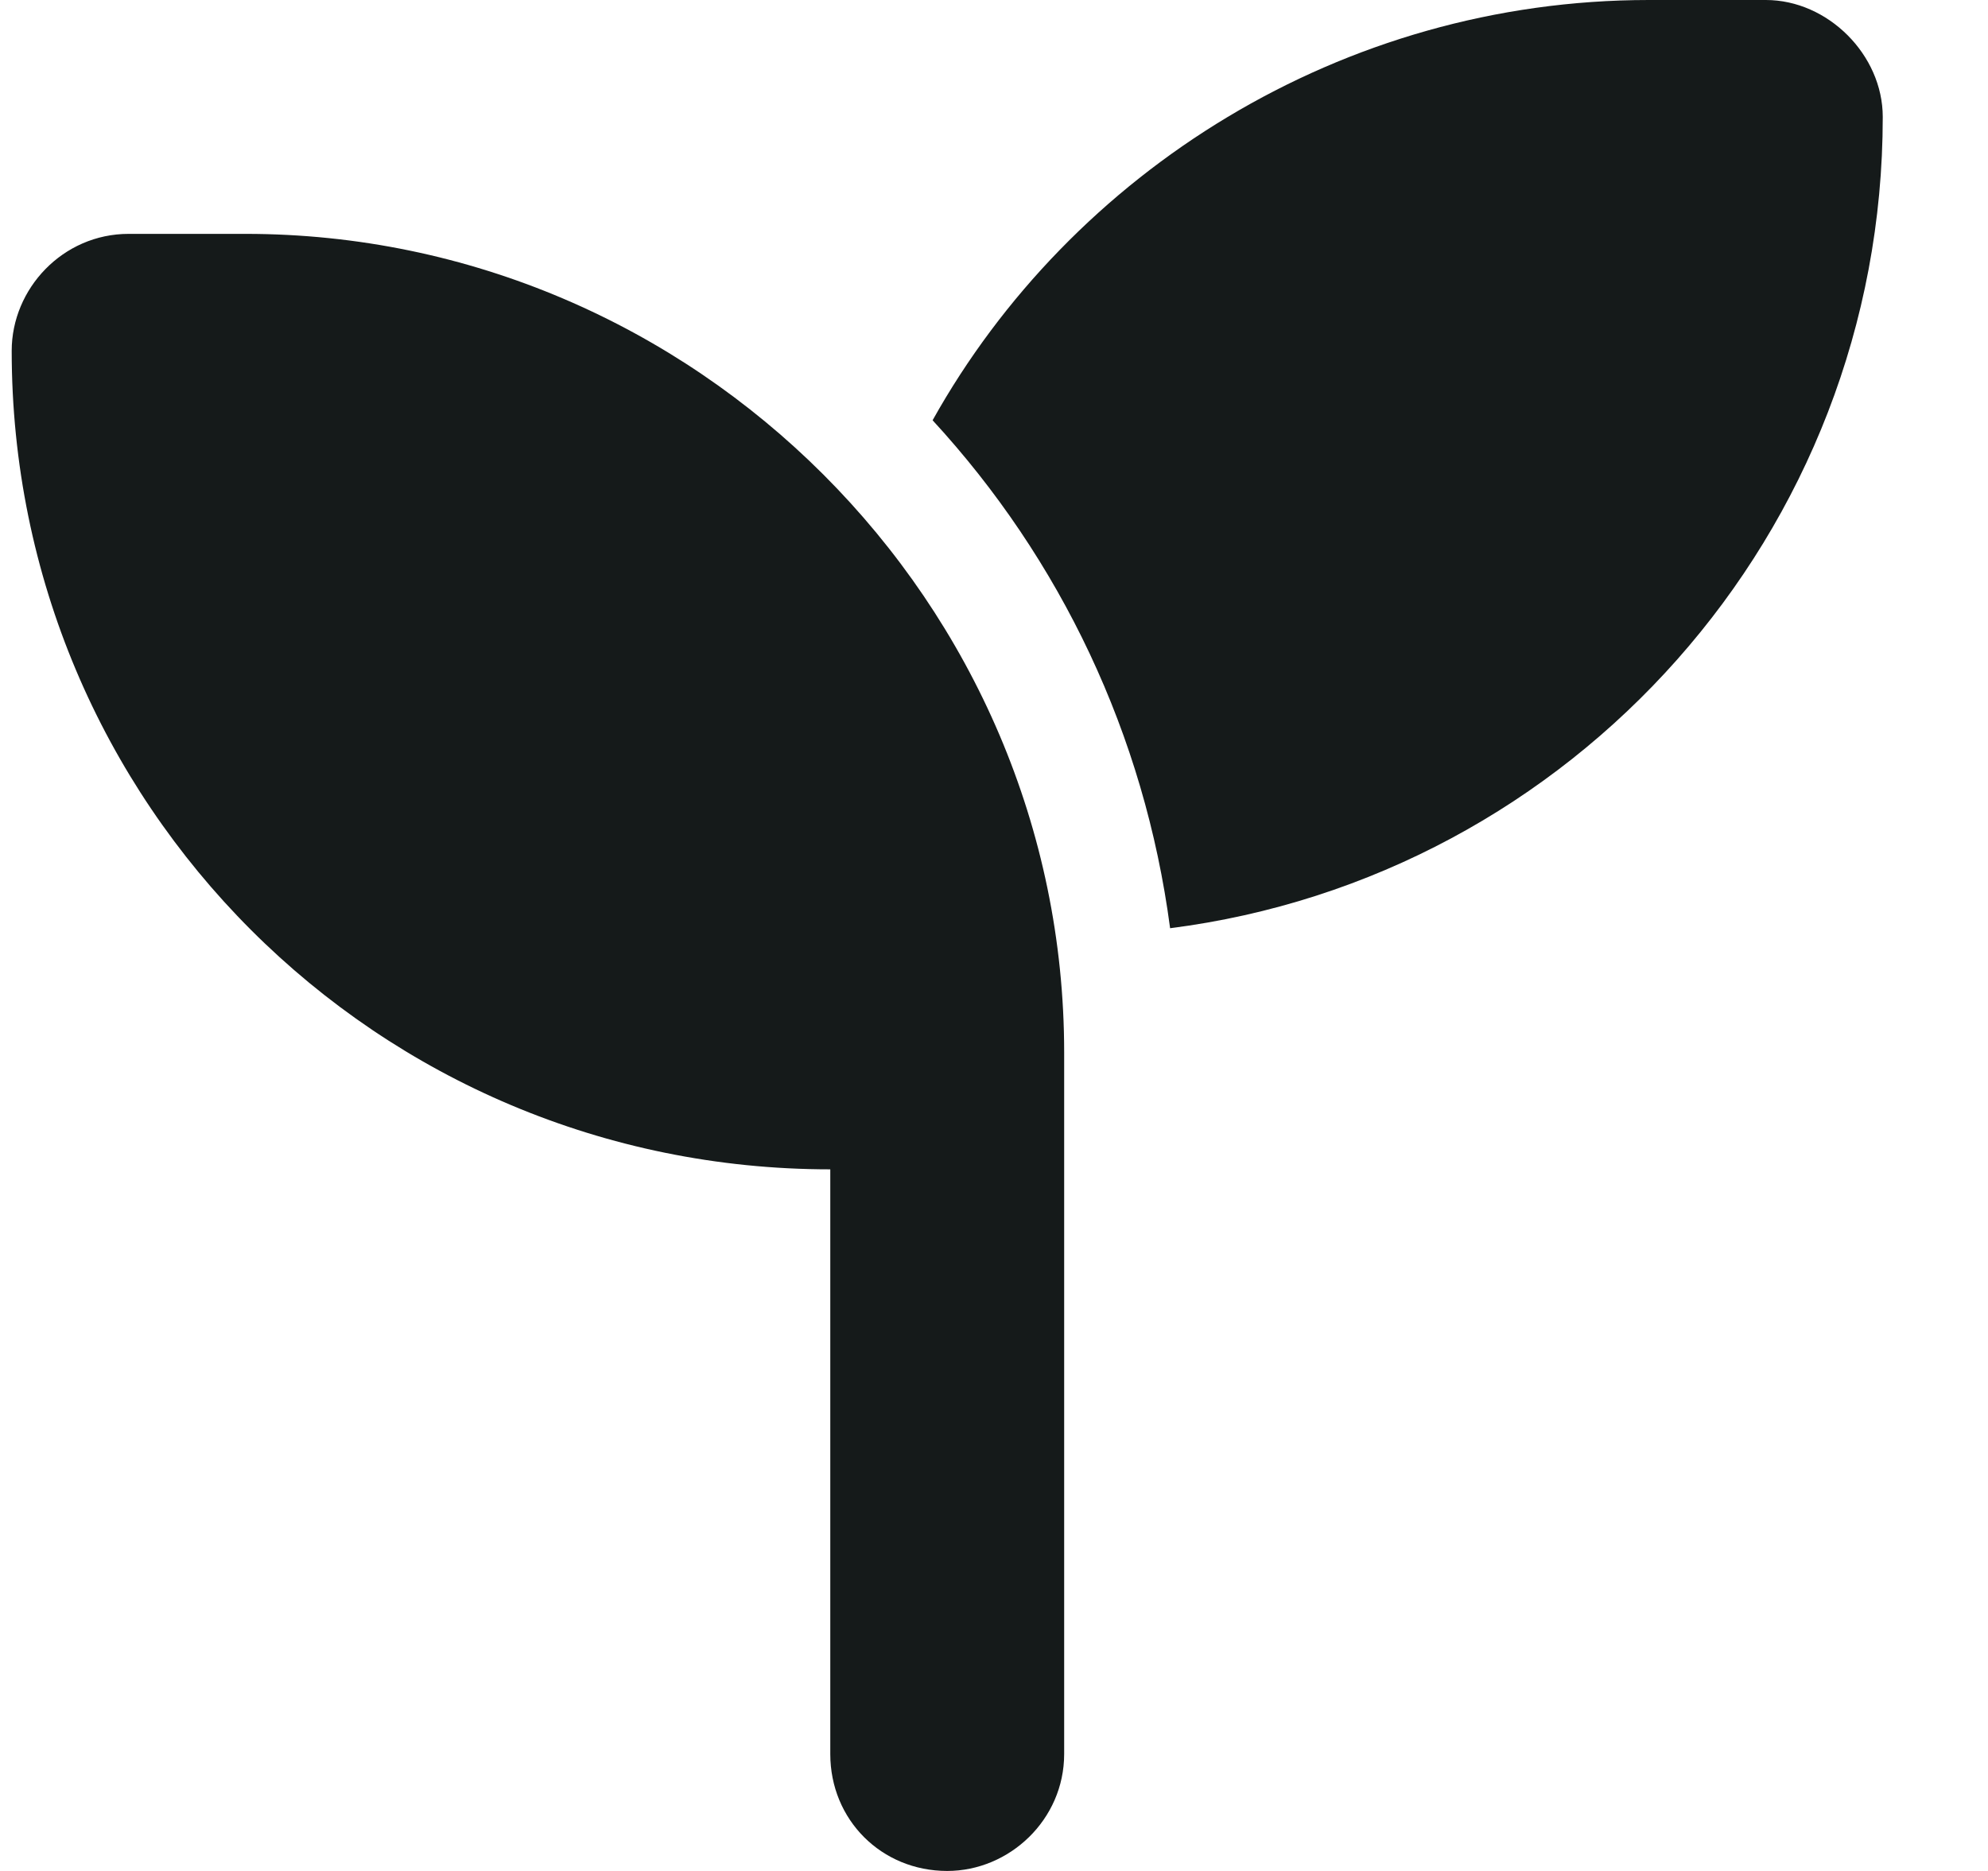 <svg width="17" height="16" viewBox="0 0 17 16" fill="#151A1A" xmlns="http://www.w3.org/2000/svg">
<path d="M16.1 1C16.1 4.562 13.443 7.5 10.006 7.938C9.787 6.281 9.068 4.781 7.975 3.594C9.162 1.469 11.475 0 14.1 0H15.1C15.631 0 16.1 0.469 16.1 1ZM0.1 3C0.1 2.469 0.537 2 1.1 2H2.1C5.943 2 9.1 5.156 9.1 9V10V15C9.1 15.562 8.631 16 8.1 16C7.537 16 7.1 15.562 7.1 15V10C3.225 10 0.1 6.875 0.1 3Z" fill="#151A1A"/>
</svg>
